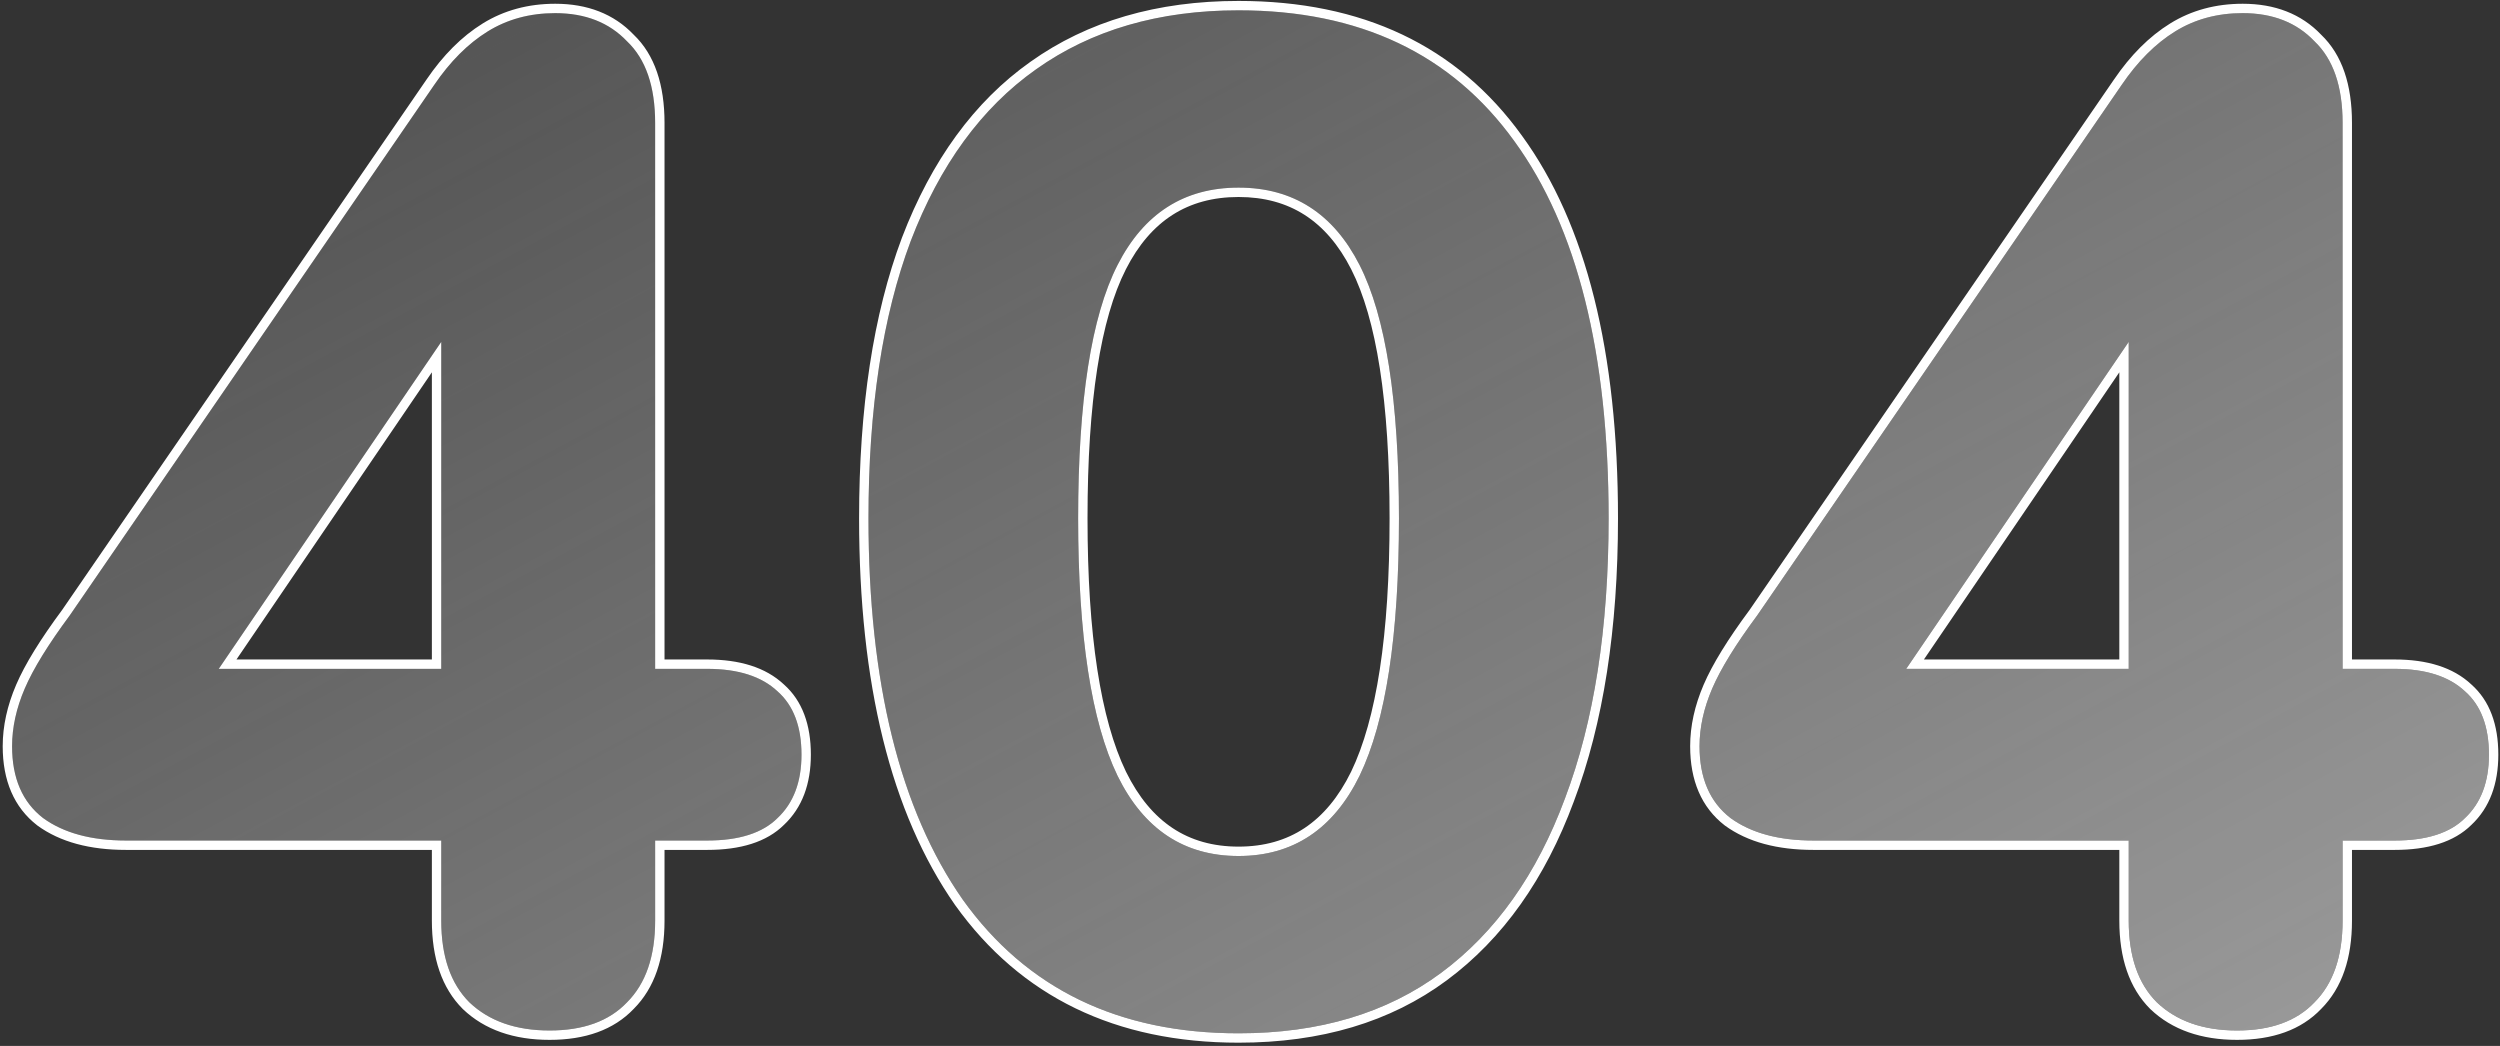 <svg width="533" height="223" viewBox="0 0 533 223" fill="none" xmlns="http://www.w3.org/2000/svg">
<rect x="0" y="0" width="533" height="223" fill="#333333" stroke="none"/>
<path d="M117.176 219.7C109.976 219.7 104.276 217.7 100.076 213.7C96.076 209.7 94.076 203.9 94.076 196.3V179.2H26.876C19.476 179.2 13.576 177.6 9.176 174.4C4.776 171 2.576 165.9 2.576 159.1C2.576 155.1 3.476 151 5.276 146.8C7.076 142.6 10.276 137.4 14.876 131.2L92.576 18.1C95.976 13.1 99.776 9.3 103.976 6.7C108.176 4.1 112.976 2.8 118.376 2.8C124.776 2.8 129.876 4.8 133.676 8.8C137.676 12.6 139.676 18.4 139.676 26.2V142.6H150.776C157.376 142.6 162.376 144.2 165.776 147.4C169.176 150.4 170.876 154.9 170.876 160.9C170.876 166.7 169.176 171.2 165.776 174.4C162.576 177.6 157.576 179.2 150.776 179.2H139.676V196.3C139.676 203.9 137.676 209.7 133.676 213.7C129.876 217.7 124.376 219.7 117.176 219.7ZM94.076 142.6V60.1H102.776L38.876 154V142.6H94.076Z" fill="url(#paint0_linear_3421_150)"/>
<path d="M264.059 220.3C238.459 220.3 218.858 210.8 205.258 191.8C191.858 172.6 185.159 145.5 185.159 110.5C185.159 87.1 188.159 67.4 194.159 51.4C200.359 35.2 209.259 23 220.859 14.8C232.659 6.4 247.059 2.2 264.059 2.2C289.859 2.2 309.459 11.5 322.859 30.1C336.259 48.5 342.958 75.3 342.958 110.5C342.958 133.9 339.859 153.8 333.659 170.2C327.659 186.4 318.859 198.8 307.259 207.4C295.659 216 281.259 220.3 264.059 220.3ZM264.059 182.5C275.659 182.5 284.258 176.8 289.858 165.4C295.458 153.8 298.259 135.5 298.259 110.5C298.259 85.5 295.458 67.5 289.858 56.5C284.258 45.5 275.659 40 264.059 40C252.459 40 243.859 45.5 238.259 56.5C232.659 67.5 229.859 85.5 229.859 110.5C229.859 135.5 232.659 153.8 238.259 165.4C243.859 176.8 252.459 182.5 264.059 182.5Z" fill="url(#paint1_linear_3421_150)"/>
<path d="M476.941 219.7C469.741 219.7 464.041 217.7 459.841 213.7C455.841 209.7 453.841 203.9 453.841 196.3V179.2H386.641C379.241 179.2 373.341 177.6 368.941 174.4C364.541 171 362.341 165.9 362.341 159.1C362.341 155.1 363.241 151 365.041 146.8C366.841 142.6 370.041 137.4 374.641 131.2L452.341 18.1C455.741 13.1 459.541 9.3 463.741 6.7C467.941 4.1 472.741 2.8 478.141 2.8C484.541 2.8 489.641 4.8 493.441 8.8C497.441 12.6 499.441 18.4 499.441 26.2V142.6H510.541C517.141 142.6 522.141 144.2 525.541 147.4C528.941 150.4 530.641 154.9 530.641 160.9C530.641 166.7 528.941 171.2 525.541 174.4C522.341 177.6 517.341 179.2 510.541 179.2H499.441V196.3C499.441 203.9 497.441 209.7 493.441 213.7C489.641 217.7 484.141 219.7 476.941 219.7ZM453.841 142.6V60.1H462.541L398.641 154V142.6H453.841Z" fill="url(#paint2_linear_3421_150)"/>
<path fill-rule="evenodd" clip-rule="evenodd" d="M98.679 215.131L98.662 215.114C94.172 210.624 92.076 204.243 92.076 196.3V181.2H26.876C19.203 181.2 12.845 179.542 7.999 176.017L7.976 176L7.953 175.983C2.953 172.119 0.576 166.366 0.576 159.1C0.576 154.793 1.546 150.426 3.437 146.012C5.324 141.611 8.621 136.277 13.248 130.038L90.922 16.975C90.923 16.974 90.924 16.973 90.925 16.971C94.447 11.792 98.438 7.776 102.923 4.999C107.468 2.186 112.64 0.8 118.376 0.8C125.209 0.8 130.856 2.949 135.091 7.386C139.603 11.697 141.676 18.105 141.676 26.2V140.6H150.776C157.66 140.6 163.223 142.266 167.123 145.921C171.064 149.413 172.876 154.535 172.876 160.9C172.876 167.097 171.048 172.172 167.168 175.836C163.441 179.548 157.829 181.2 150.776 181.2H141.676V196.3C141.676 204.232 139.585 210.607 135.108 215.096C130.825 219.592 124.738 221.7 117.176 221.7C109.592 221.7 103.353 219.583 98.696 215.148L98.679 215.131ZM133.676 213.7C137.676 209.7 139.676 203.9 139.676 196.3V179.2H150.776C157.576 179.2 162.576 177.6 165.776 174.4C169.176 171.2 170.876 166.7 170.876 160.9C170.876 154.9 169.176 150.4 165.776 147.4C162.376 144.2 157.376 142.6 150.776 142.6H139.676V26.2C139.676 18.4 137.676 12.6 133.676 8.8C129.876 4.8 124.776 2.8 118.376 2.8C112.976 2.8 108.176 4.1 103.976 6.7C99.776 9.3 95.976 13.1 92.576 18.1L14.876 131.2C10.276 137.4 7.076 142.6 5.276 146.8C3.476 151 2.576 155.1 2.576 159.1C2.576 165.9 4.776 171 9.176 174.4C13.576 177.6 19.476 179.2 26.876 179.2H94.076V196.3C94.076 203.9 96.076 209.7 100.076 213.7C104.276 217.7 109.976 219.7 117.176 219.7C124.376 219.7 129.876 217.7 133.676 213.7ZM94.076 142.6V72.885L46.633 142.6H94.076ZM50.414 140.6H92.076V79.378L50.414 140.6ZM203.625 192.954L203.618 192.945C189.894 173.28 183.159 145.718 183.159 110.5C183.159 86.943 186.177 66.988 192.286 50.698L192.291 50.685C198.6 34.199 207.714 21.643 219.702 13.168C231.896 4.489 246.718 0.2 264.059 0.2C290.406 0.2 310.65 9.736 324.477 28.925C338.228 47.808 344.958 75.095 344.958 110.5C344.958 134.062 341.839 154.214 335.532 170.9C329.424 187.389 320.417 200.134 308.45 209.007C296.443 217.908 281.603 222.3 264.059 222.3C237.885 222.3 217.648 212.545 203.632 192.964L203.625 192.954ZM333.659 170.2C339.859 153.8 342.958 133.9 342.958 110.5C342.958 75.3 336.259 48.5 322.859 30.1C309.458 11.5 289.859 2.2 264.059 2.2C247.059 2.2 232.659 6.4 220.859 14.8C209.258 23 200.359 35.2 194.159 51.4C188.159 67.4 185.159 87.1 185.159 110.5C185.159 145.5 191.859 172.6 205.258 191.8C218.859 210.8 238.459 220.3 264.059 220.3C281.259 220.3 295.659 216 307.259 207.4C318.859 198.8 327.659 186.4 333.659 170.2ZM289.858 165.4C295.458 153.8 298.259 135.5 298.259 110.5C298.259 85.5 295.458 67.5 289.858 56.5C284.259 45.5 275.659 40 264.059 40C252.458 40 243.859 45.5 238.259 56.5C232.659 67.5 229.859 85.5 229.859 110.5C229.859 135.5 232.659 153.8 238.259 165.4C243.859 176.8 252.458 182.5 264.059 182.5C275.659 182.5 284.259 176.8 289.858 165.4ZM240.057 164.524C234.662 153.346 231.859 135.426 231.859 110.5C231.859 85.555 234.668 67.962 240.041 57.407C242.713 52.158 246.043 48.331 249.986 45.81C253.922 43.293 258.587 42 264.059 42C269.53 42 274.195 43.293 278.131 45.81C282.074 48.331 285.404 52.158 288.076 57.407C293.449 67.962 296.259 85.555 296.259 110.5C296.259 135.425 293.455 153.344 288.061 164.523C285.382 169.975 282.046 173.945 278.104 176.558C274.171 179.164 269.516 180.5 264.059 180.5C258.601 180.5 253.946 179.164 250.013 176.558C246.072 173.945 242.736 169.976 240.057 164.524ZM458.444 215.131L458.427 215.114C453.937 210.624 451.841 204.243 451.841 196.3V181.2H386.641C378.968 181.2 372.611 179.542 367.765 176.017L367.741 176L367.718 175.983C362.718 172.119 360.341 166.366 360.341 159.1C360.341 154.793 361.311 150.426 363.203 146.012C365.089 141.611 368.386 136.277 373.013 130.038L450.687 16.975C450.689 16.973 450.69 16.971 450.692 16.969C454.214 11.791 458.205 7.775 462.689 4.999C467.234 2.186 472.405 0.8 478.141 0.8C484.975 0.8 490.621 2.949 494.856 7.386C499.369 11.697 501.441 18.105 501.441 26.2V140.6H510.541C517.426 140.6 522.989 142.266 526.888 145.921C530.83 149.413 532.641 154.535 532.641 160.9C532.641 167.097 530.814 172.172 526.933 175.836C523.206 179.548 517.595 181.2 510.541 181.2H501.441V196.3C501.441 204.232 499.351 210.607 494.874 215.096C490.591 219.592 484.504 221.7 476.941 221.7C469.358 221.7 463.119 219.583 458.462 215.148L458.444 215.131ZM493.441 213.7C497.441 209.7 499.441 203.9 499.441 196.3V179.2H510.541C517.341 179.2 522.341 177.6 525.541 174.4C528.941 171.2 530.641 166.7 530.641 160.9C530.641 154.9 528.941 150.4 525.541 147.4C522.141 144.2 517.141 142.6 510.541 142.6H499.441V26.2C499.441 18.4 497.441 12.6 493.441 8.8C489.641 4.8 484.541 2.8 478.141 2.8C472.741 2.8 467.941 4.1 463.741 6.7C459.541 9.3 455.741 13.1 452.341 18.1L374.641 131.2C370.041 137.4 366.841 142.6 365.041 146.8C363.241 151 362.341 155.1 362.341 159.1C362.341 165.9 364.541 171 368.941 174.4C373.341 177.6 379.241 179.2 386.641 179.2H453.841V196.3C453.841 203.9 455.841 209.7 459.841 213.7C464.041 217.7 469.741 219.7 476.941 219.7C484.141 219.7 489.641 217.7 493.441 213.7ZM453.841 142.6V72.885L406.399 142.6H453.841ZM410.179 140.6H451.841V79.378L410.179 140.6Z" fill="white"/>
<defs>
<linearGradient id="paint0_linear_3421_150" x1="-6" y1="-32" x2="241.771" y2="426.068" gradientUnits="userSpaceOnUse">
<stop stop-color="#EFEFEF" stop-opacity="0.1"/>
<stop offset="1" stop-color="#EFEFEF" stop-opacity="0.6"/>
</linearGradient>
<linearGradient id="paint1_linear_3421_150" x1="-6" y1="-32" x2="241.771" y2="426.068" gradientUnits="userSpaceOnUse">
<stop stop-color="#EFEFEF" stop-opacity="0.1"/>
<stop offset="1" stop-color="#EFEFEF" stop-opacity="0.6"/>
</linearGradient>
<linearGradient id="paint2_linear_3421_150" x1="-6" y1="-32" x2="241.771" y2="426.068" gradientUnits="userSpaceOnUse">
<stop stop-color="#EFEFEF" stop-opacity="0.1"/>
<stop offset="1" stop-color="#EFEFEF" stop-opacity="0.6"/>
</linearGradient>
</defs>
</svg>
